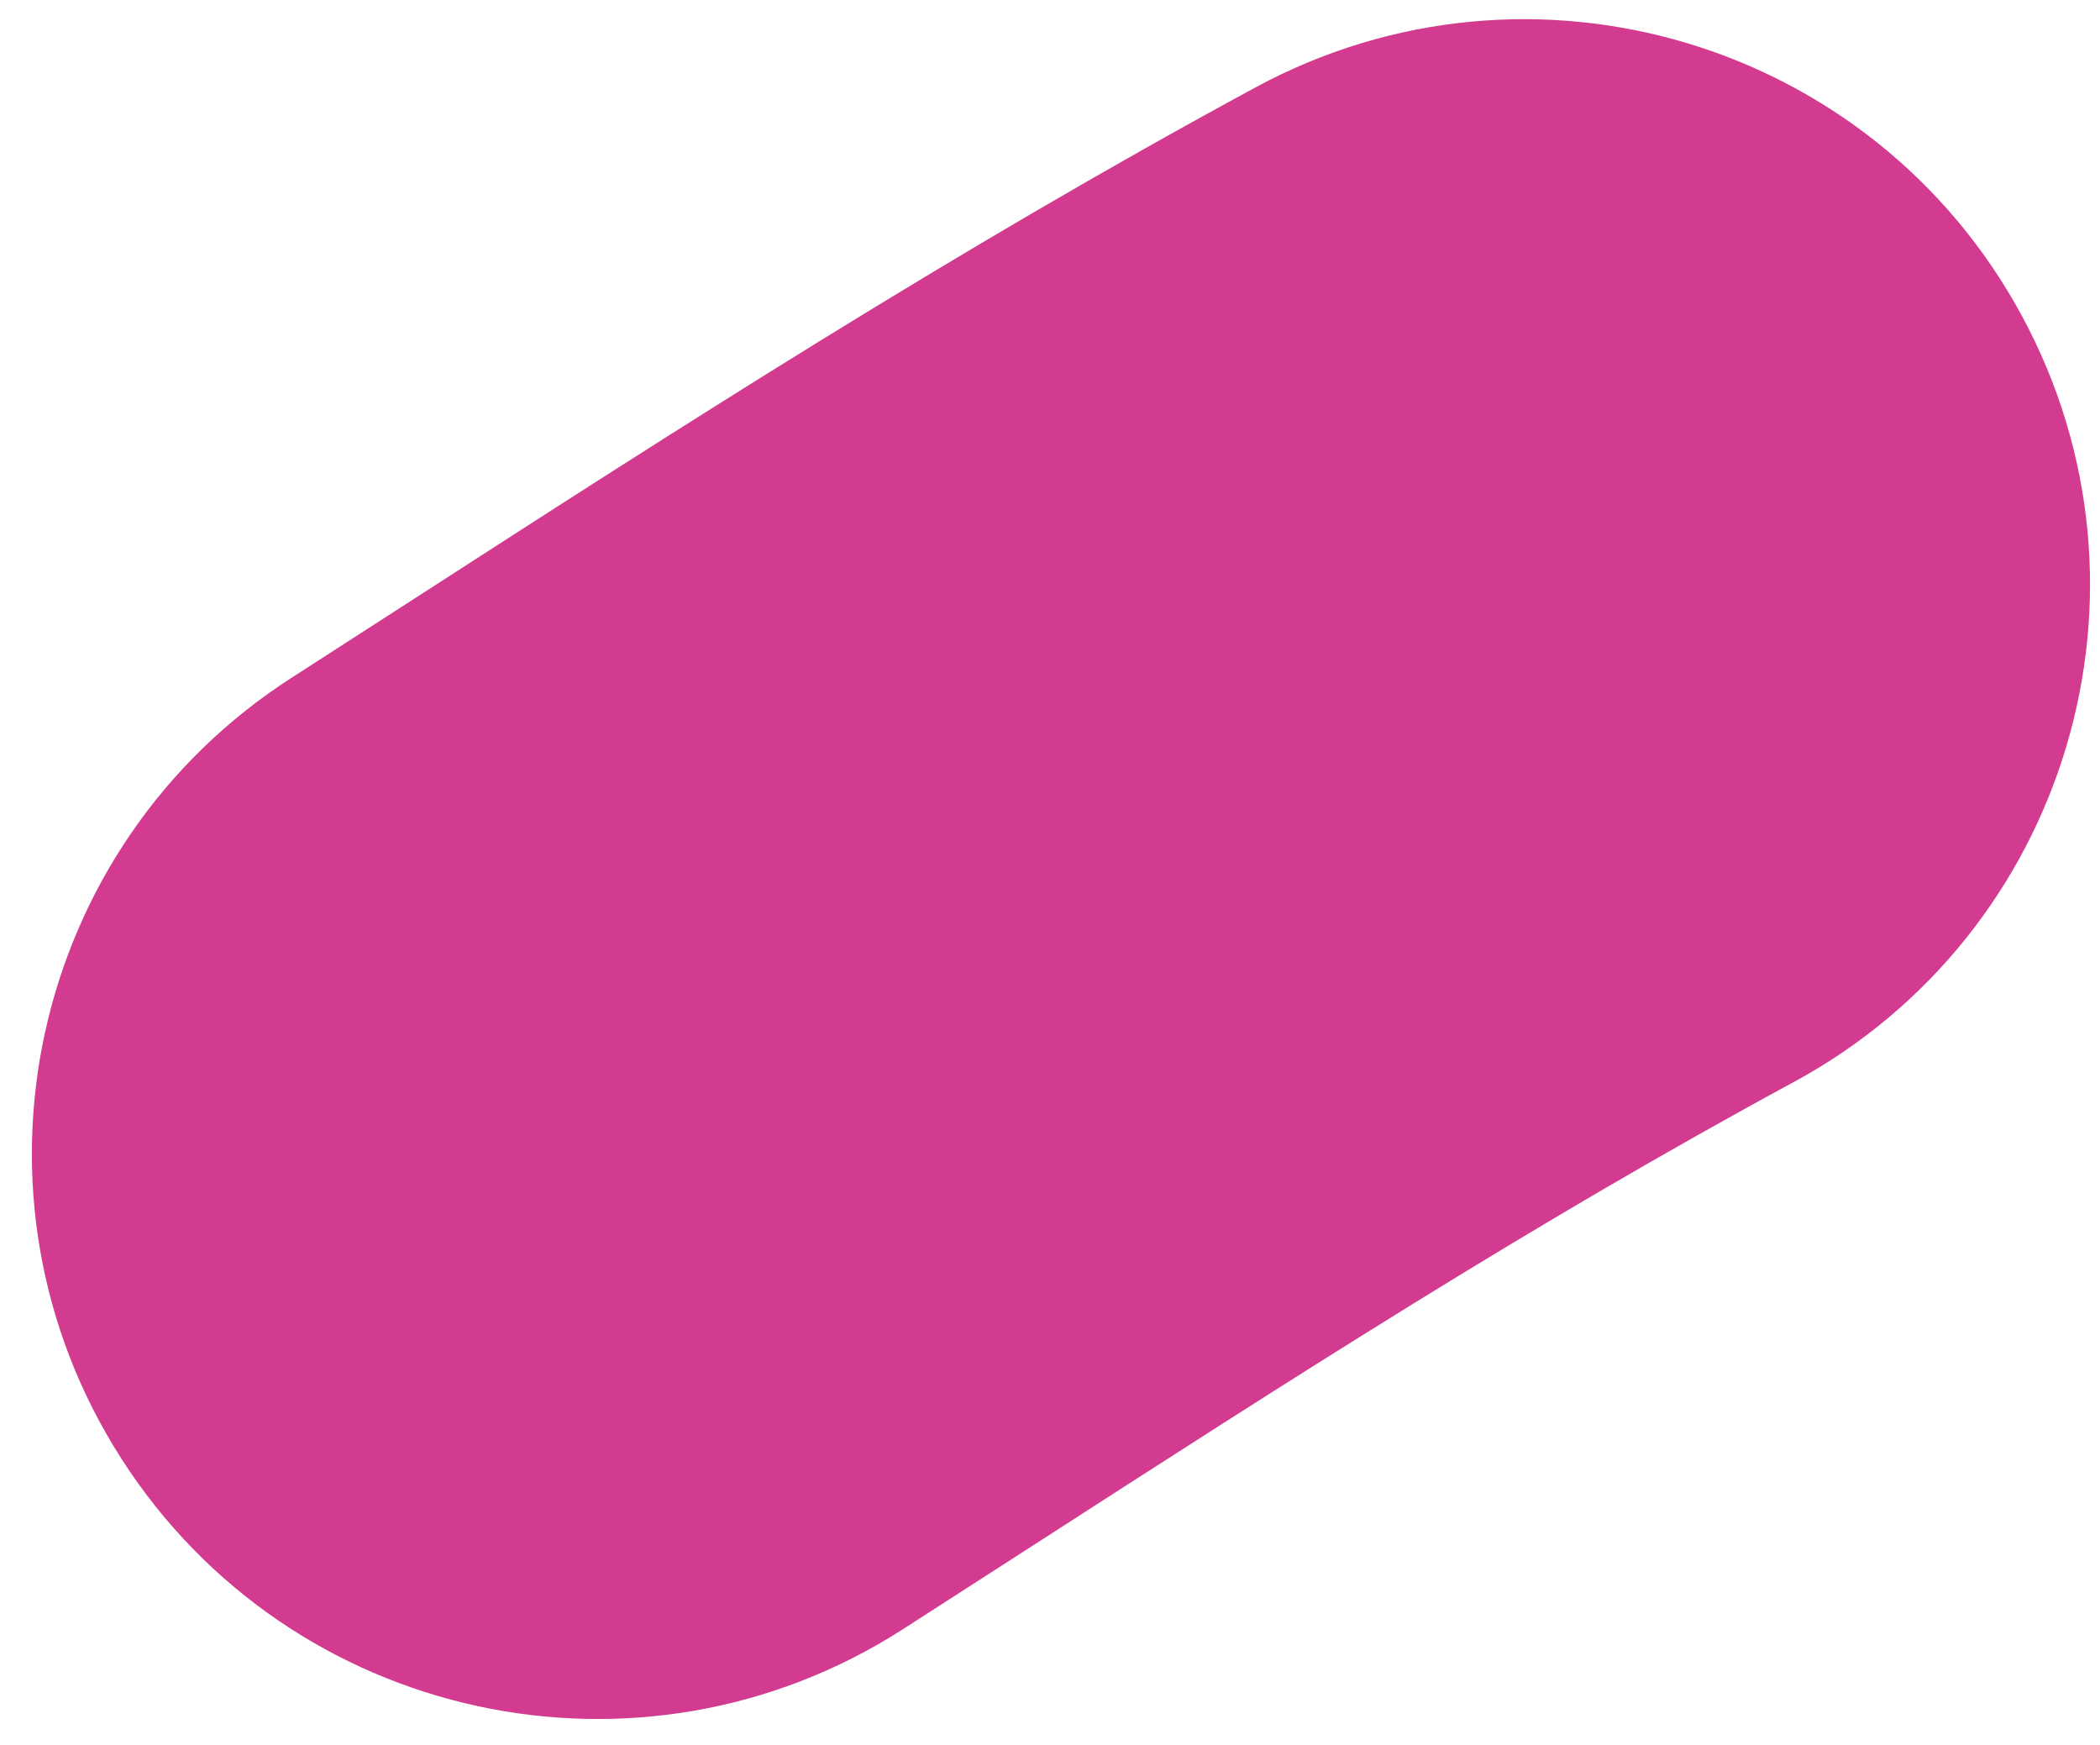 <?xml version="1.0" encoding="UTF-8"?> <svg xmlns="http://www.w3.org/2000/svg" width="65" height="54" viewBox="0 0 65 54" fill="none"> <path fill-rule="evenodd" clip-rule="evenodd" d="M62.58 9.77C67.179 18.27 64.016 28.89 55.515 33.489C47.43 37.863 40.07 42.607 31.857 47.902C30.575 48.727 29.274 49.567 27.945 50.42C19.813 55.643 8.986 53.284 3.764 45.152C-1.459 37.019 0.899 26.193 9.032 20.97C10.269 20.176 11.515 19.372 12.771 18.561C20.917 13.306 29.501 7.769 38.861 2.705C47.362 -1.894 57.981 1.269 62.58 9.77Z" fill="#D23B8F"></path> </svg> 